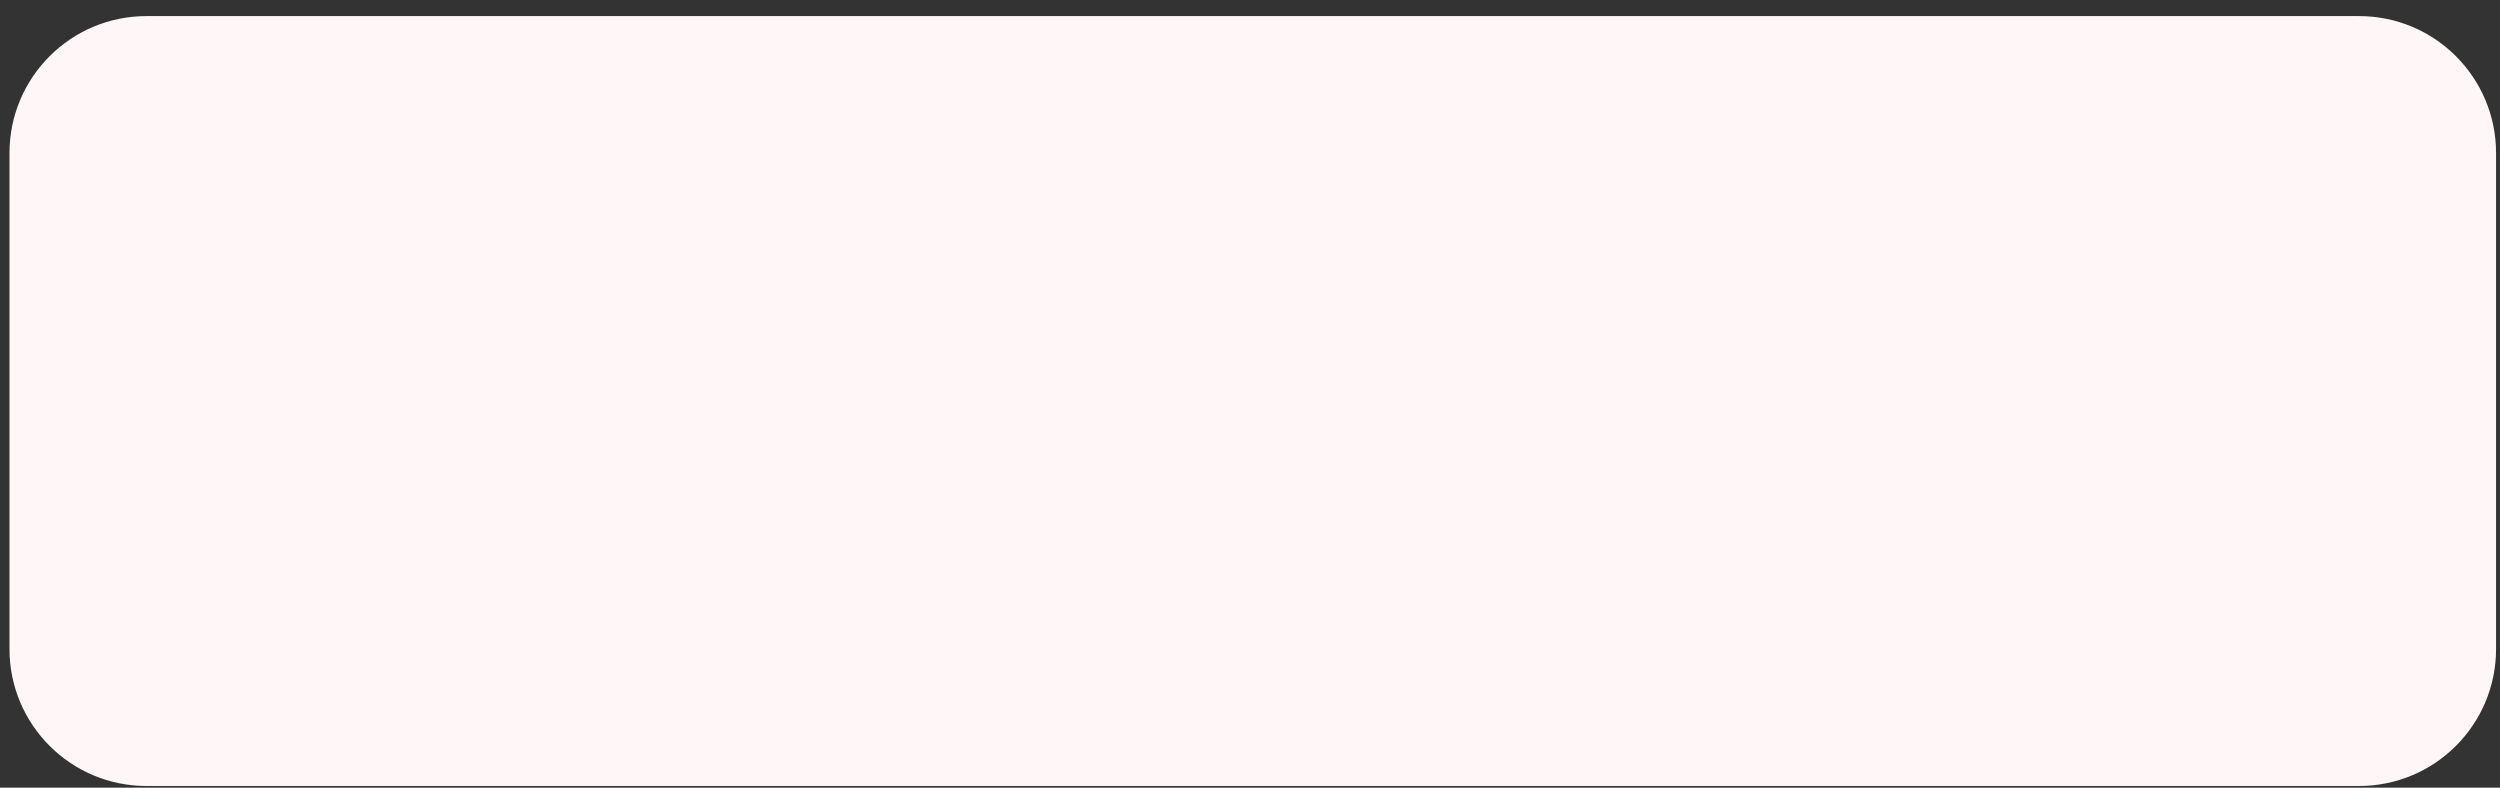 <svg width="73" height="23" viewBox="0 0 73 23" fill="none" xmlns="http://www.w3.org/2000/svg">
<rect x="0" y="0" width="73" height="23" fill="#333333" stroke="none"/>
<path id="Rectangle 202" d="M68.885 0.47H4.277C2.068 0.47 0.277 2.261 0.277 4.47V18.951C0.277 21.16 2.068 22.951 4.277 22.951H68.885C71.094 22.951 72.885 21.16 72.885 18.951V4.47C72.885 2.261 71.094 0.47 68.885 0.47Z" fill="#FFF7F7"/>
</svg>
